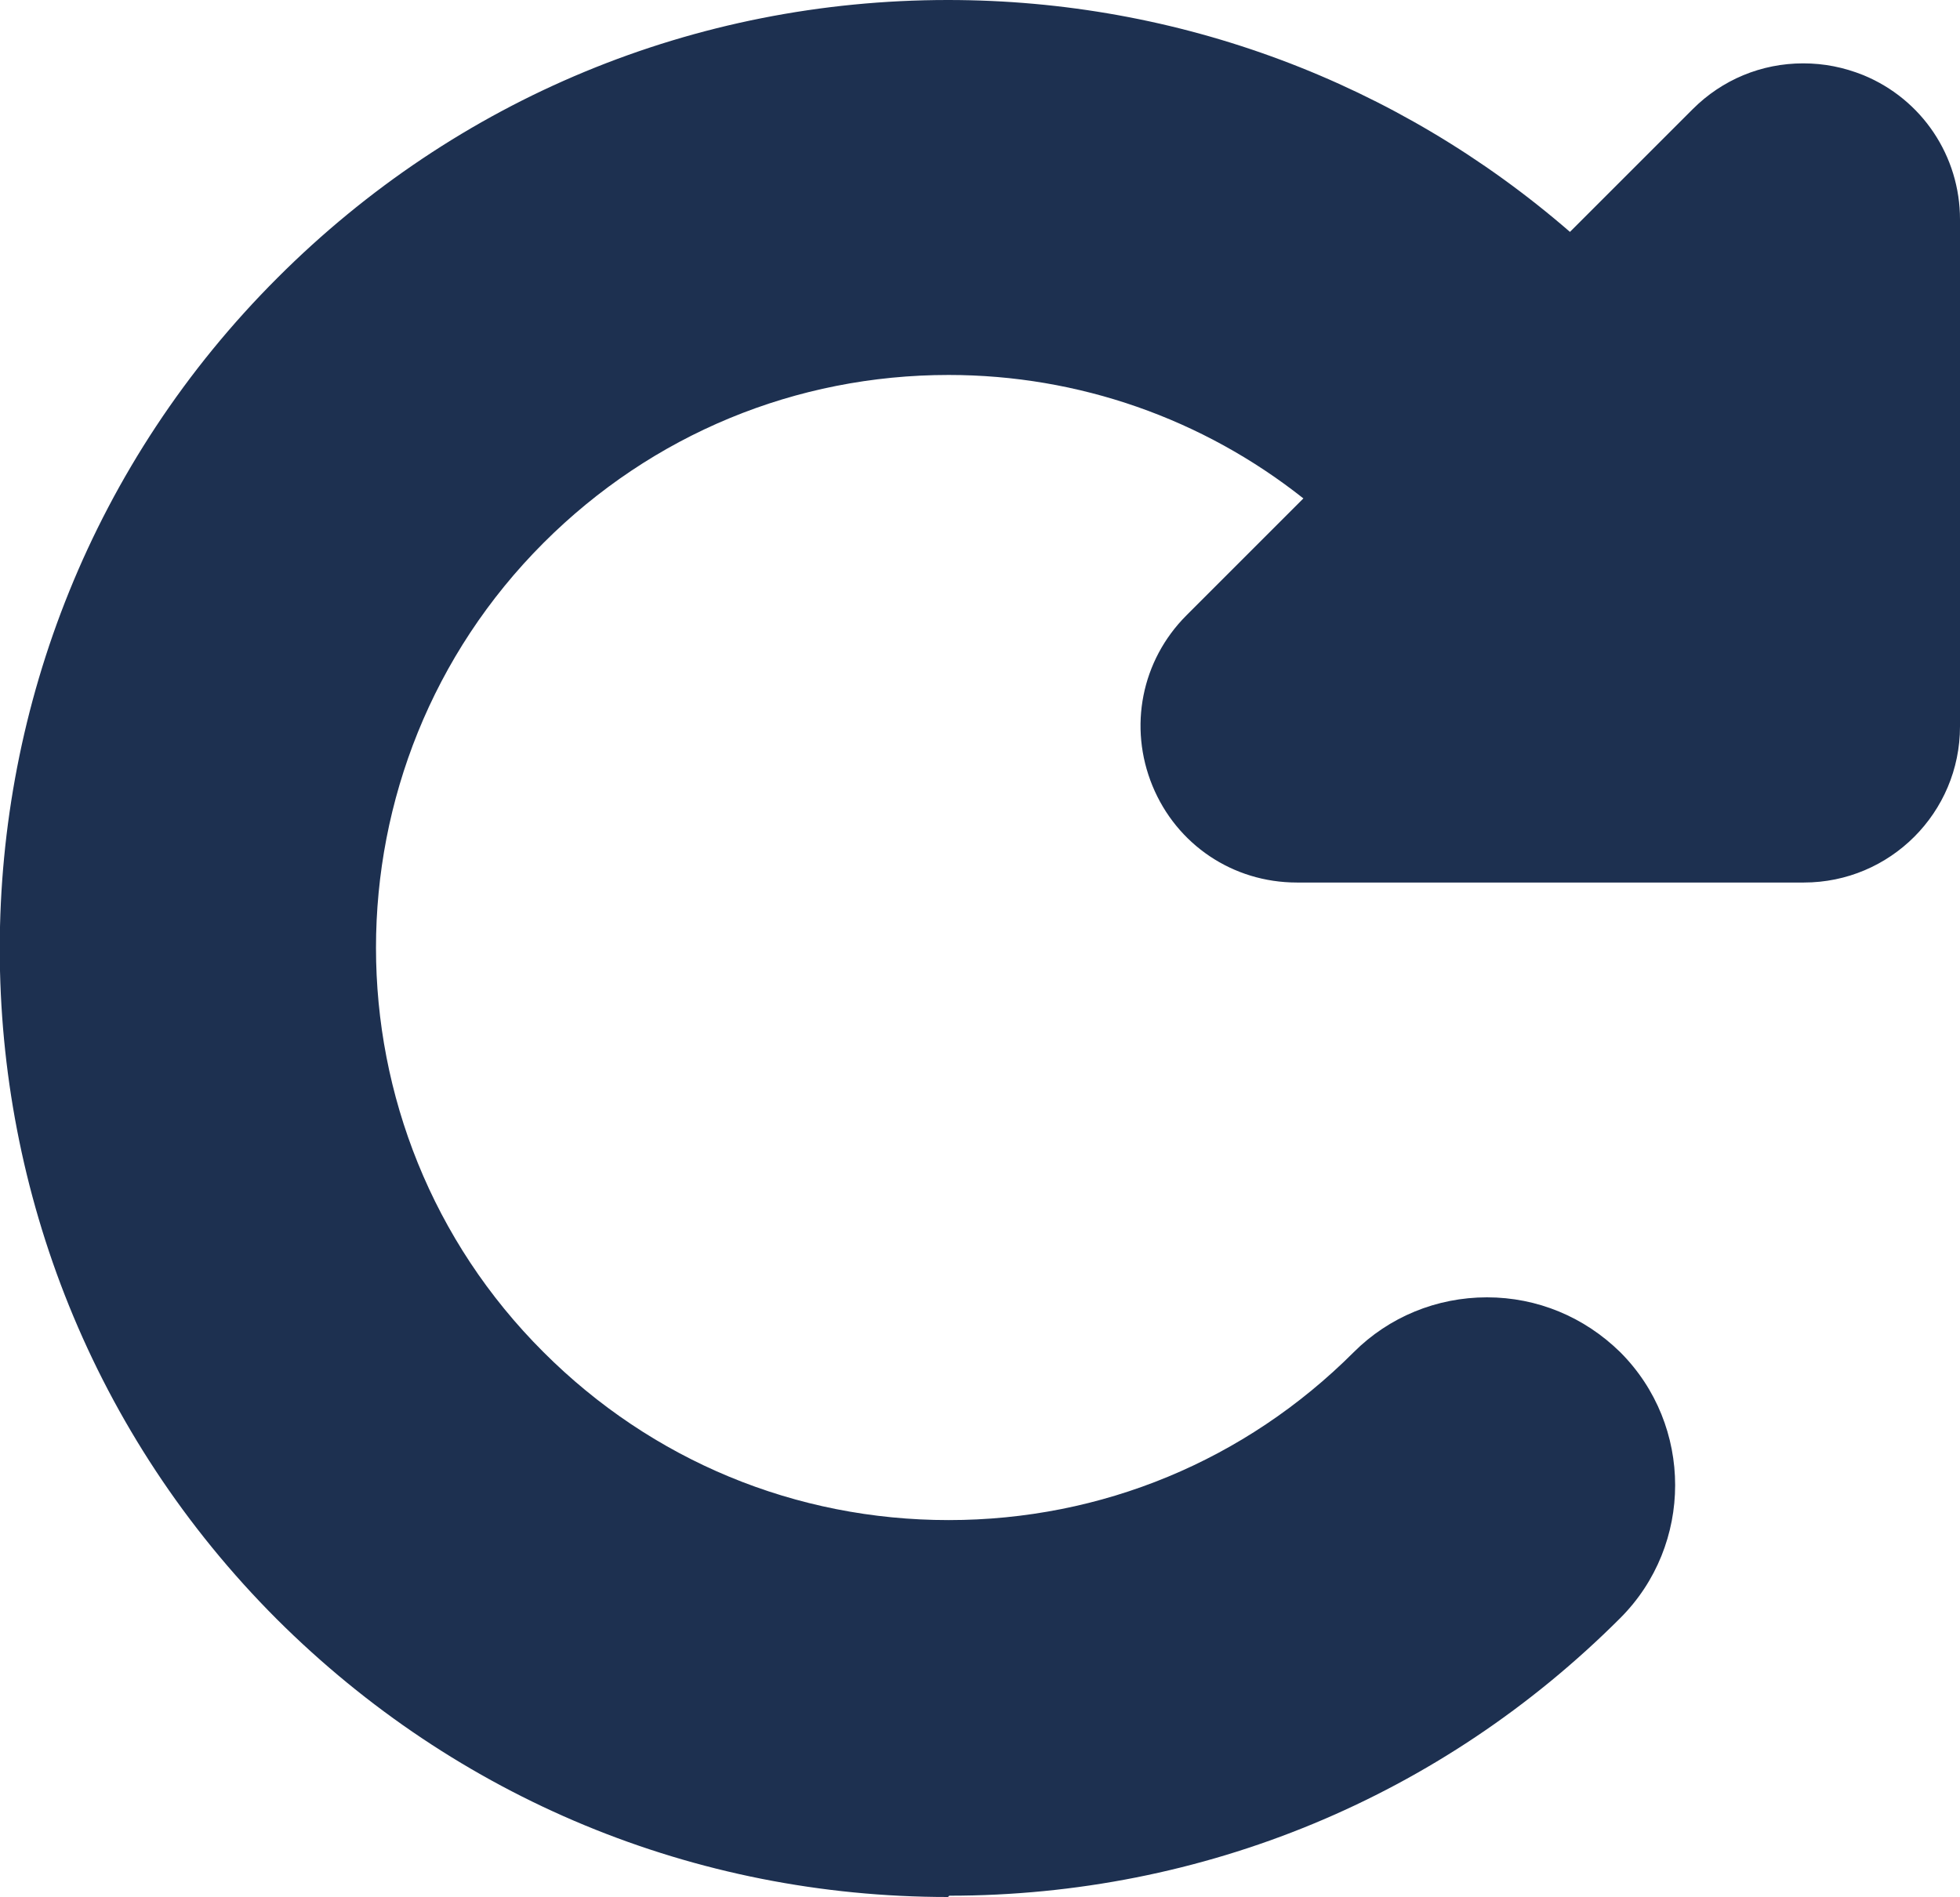 <?xml version="1.0" encoding="UTF-8"?><svg id="_Слой_2" xmlns="http://www.w3.org/2000/svg" viewBox="0 0 30 29.04"><defs><style>.cls-1{fill:#1d3050;}</style></defs><g id="icons"><path id="icon_repeat_task" class="cls-1" d="M14.51,29.04c-3.88,0-7.52-1.51-10.27-4.25C-1.42,19.13-1.42,9.91,4.25,4.25,6.99,1.51,10.63,0,14.51,0c3.53,0,6.88,1.26,9.52,3.55l1.88-1.88c.45-.45,1.05-.7,1.69-.7.32,0,.62.06.92.18.9.37,1.48,1.24,1.48,2.21v7.76c0,1.32-1.07,2.39-2.39,2.39h-7.76c-.98,0-1.84-.58-2.21-1.48-.37-.9-.17-1.92.52-2.61l1.79-1.79c-1.54-1.22-3.44-1.89-5.43-1.89-2.34,0-4.54.91-6.2,2.57-3.42,3.42-3.42,8.98,0,12.39,1.66,1.66,3.86,2.57,6.2,2.57s4.54-.91,6.2-2.57c.54-.54,1.27-.84,2.04-.84s1.49.3,2.04.84c1.12,1.12,1.12,2.95,0,4.07-2.74,2.74-6.39,4.25-10.27,4.25Z"/></g></svg>
